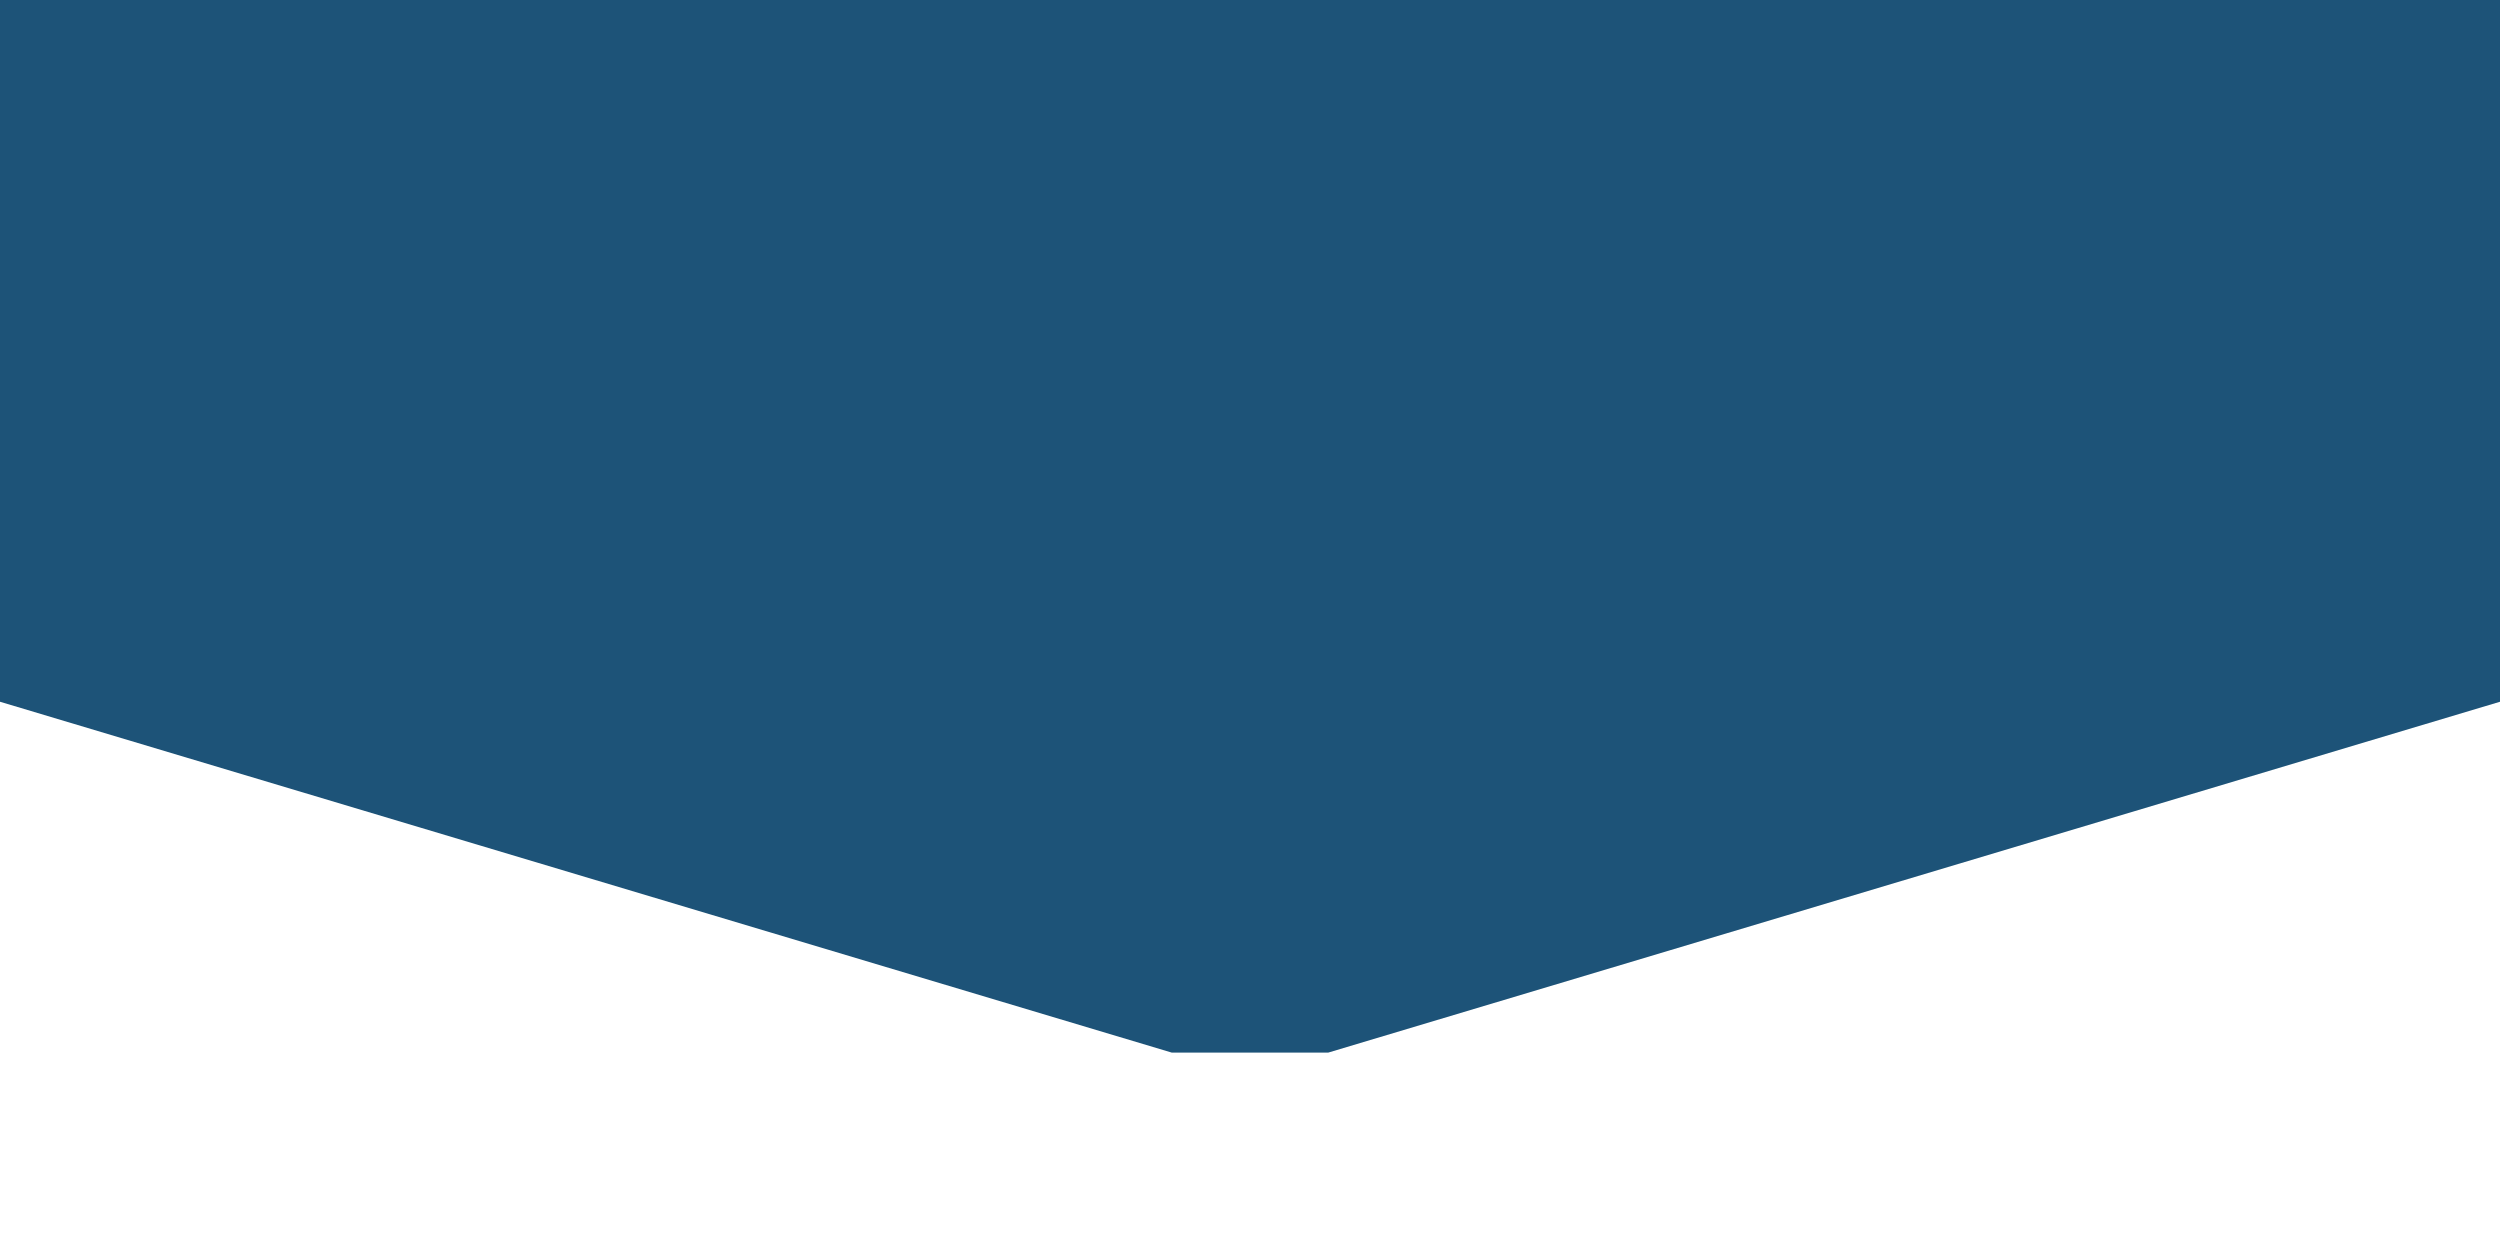<svg id="Button_ScrollValuePicker_Disable" xmlns="http://www.w3.org/2000/svg" width="76" height="38" viewBox="0 0 76 38">
  <rect id="Frame" width="76" height="38" fill="none"/>
  <g id="Design">
    <path id="Path" d="M0,0H76V21.333L40.375,32h-4.75L0,21.333Z" fill="#1d5378"/>
  </g>
</svg>
